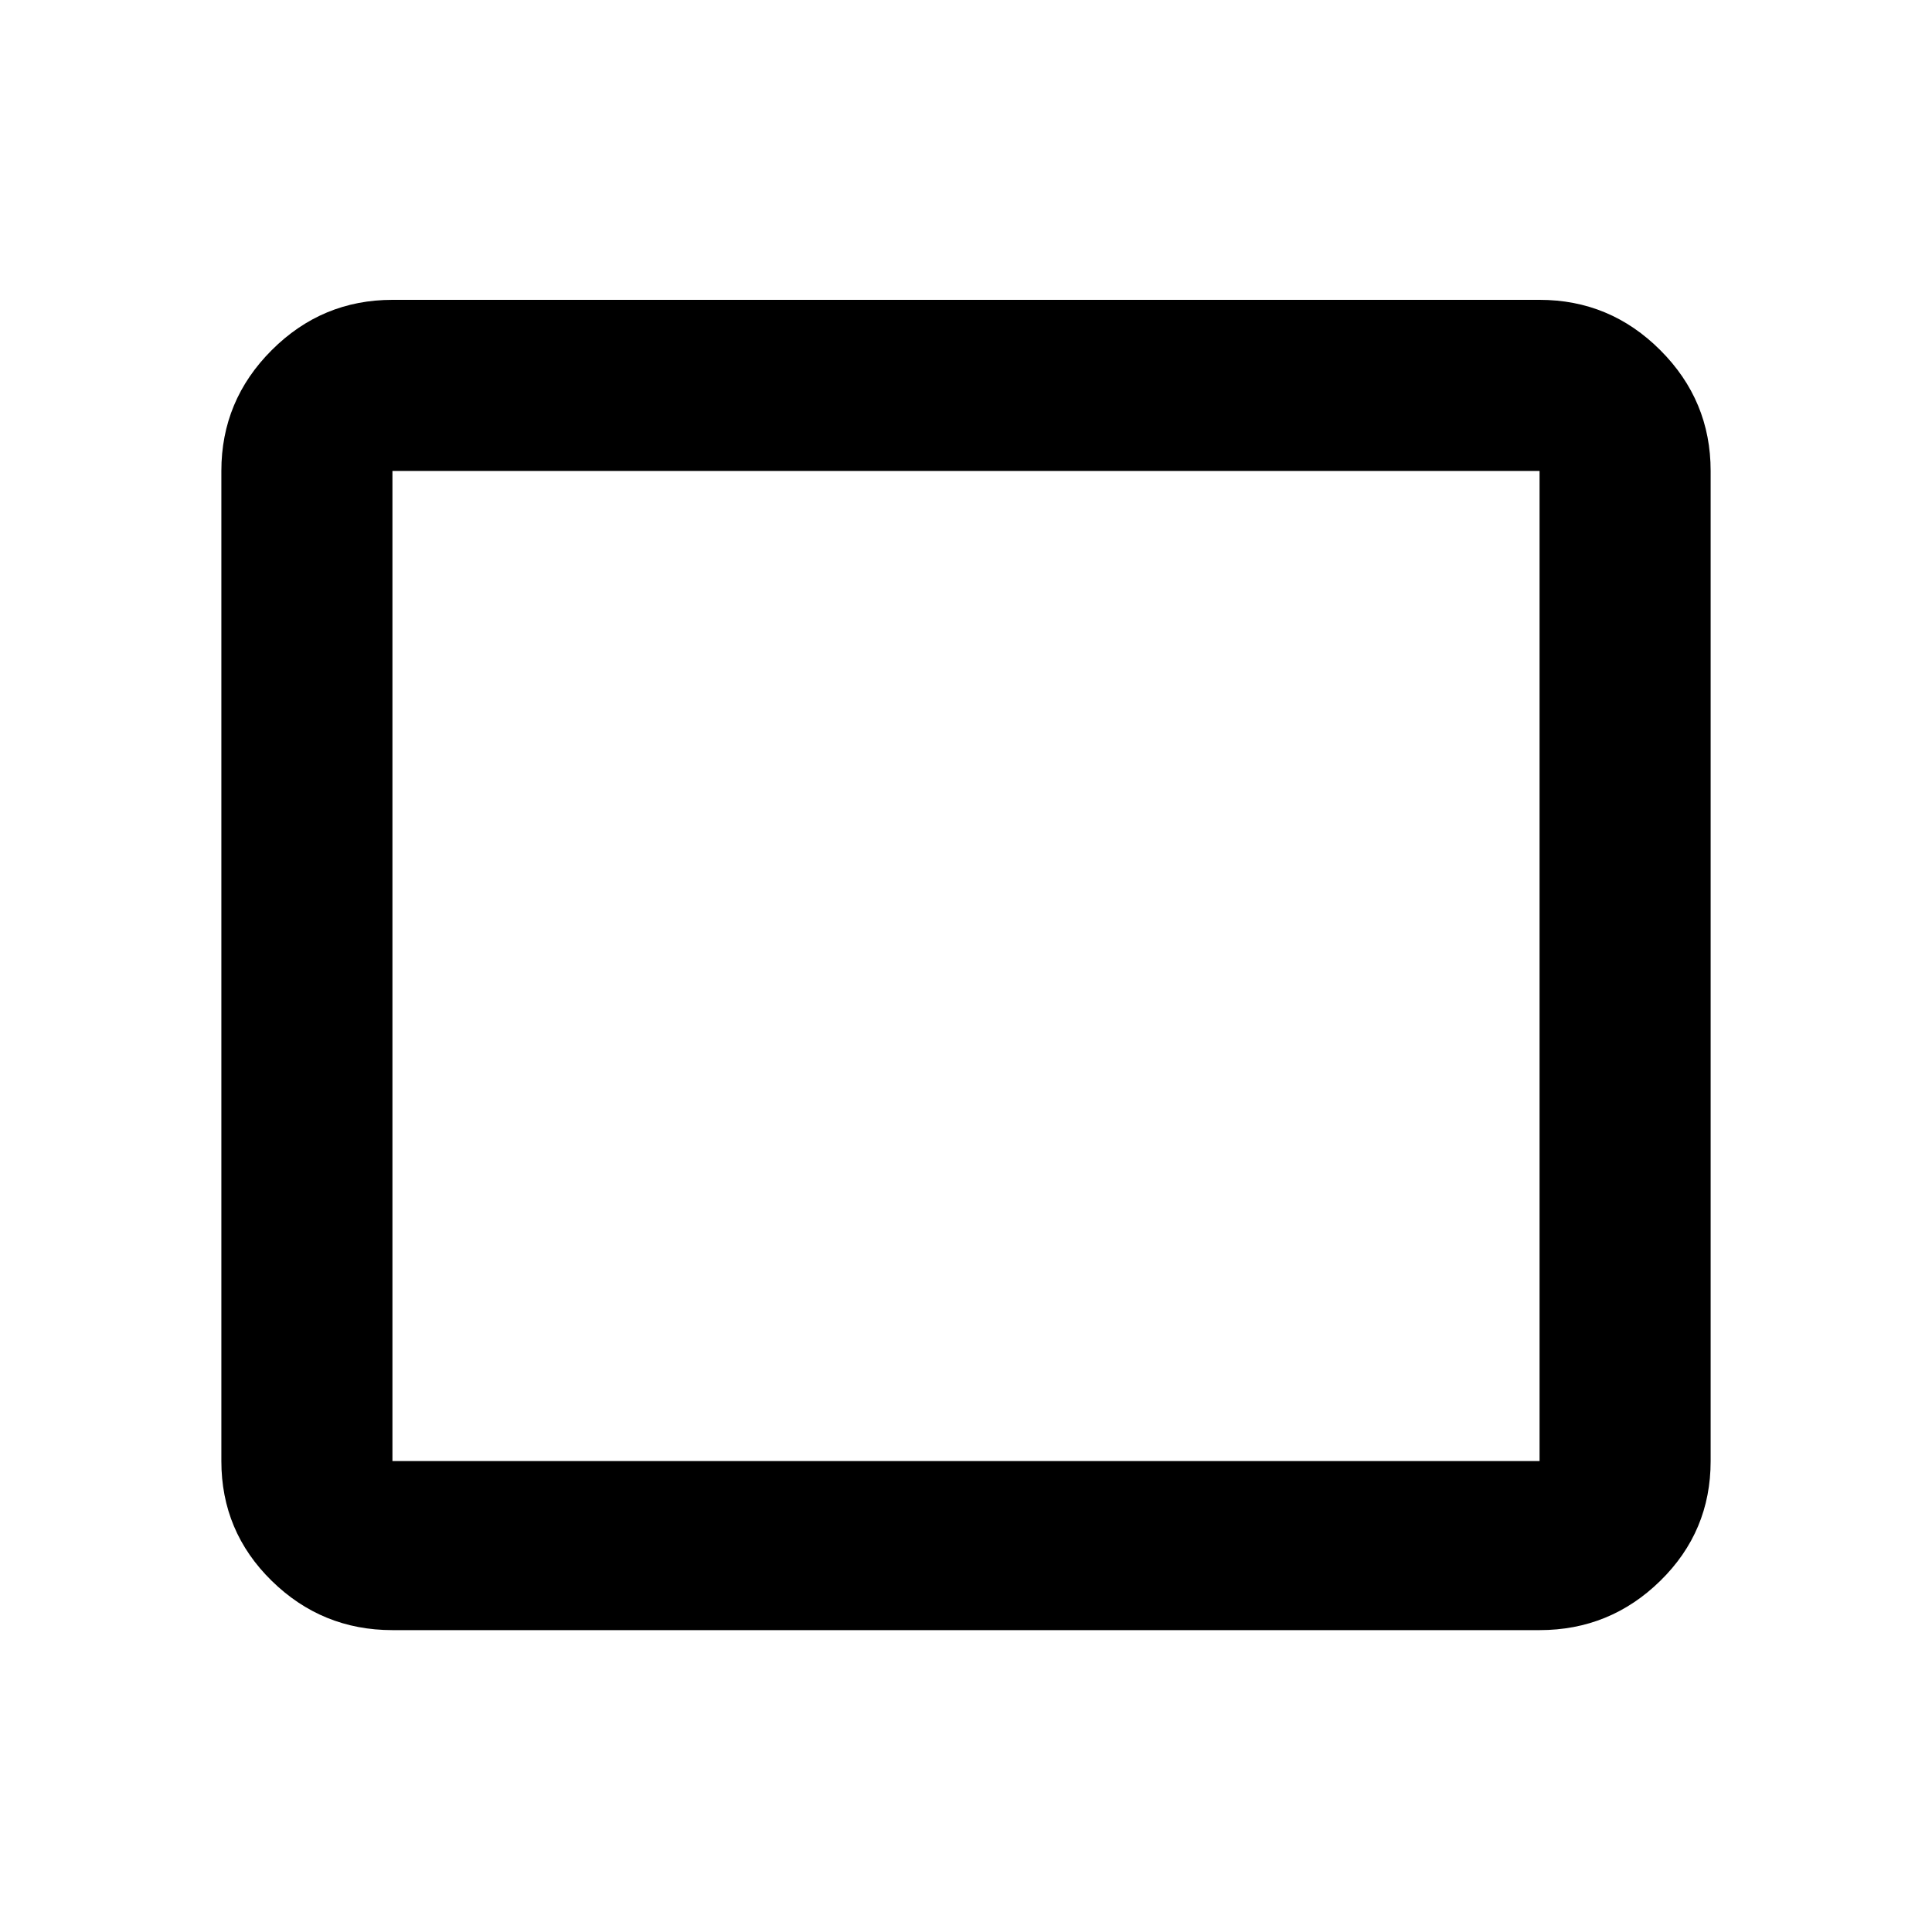 <svg xmlns="http://www.w3.org/2000/svg" height="40" width="40"><path d="M8.125 33.75q-1.458 0-2.5-1.021T4.583 30.25V9.75q0-1.458 1.042-2.5t2.5-1.042h23.75q1.458 0 2.5 1.042t1.042 2.5v20.5q0 1.458-1.042 2.479-1.042 1.021-2.5 1.021Zm0-3.5h23.75V9.75H8.125v20.5Zm0 0V9.75v20.5Z"/></svg>